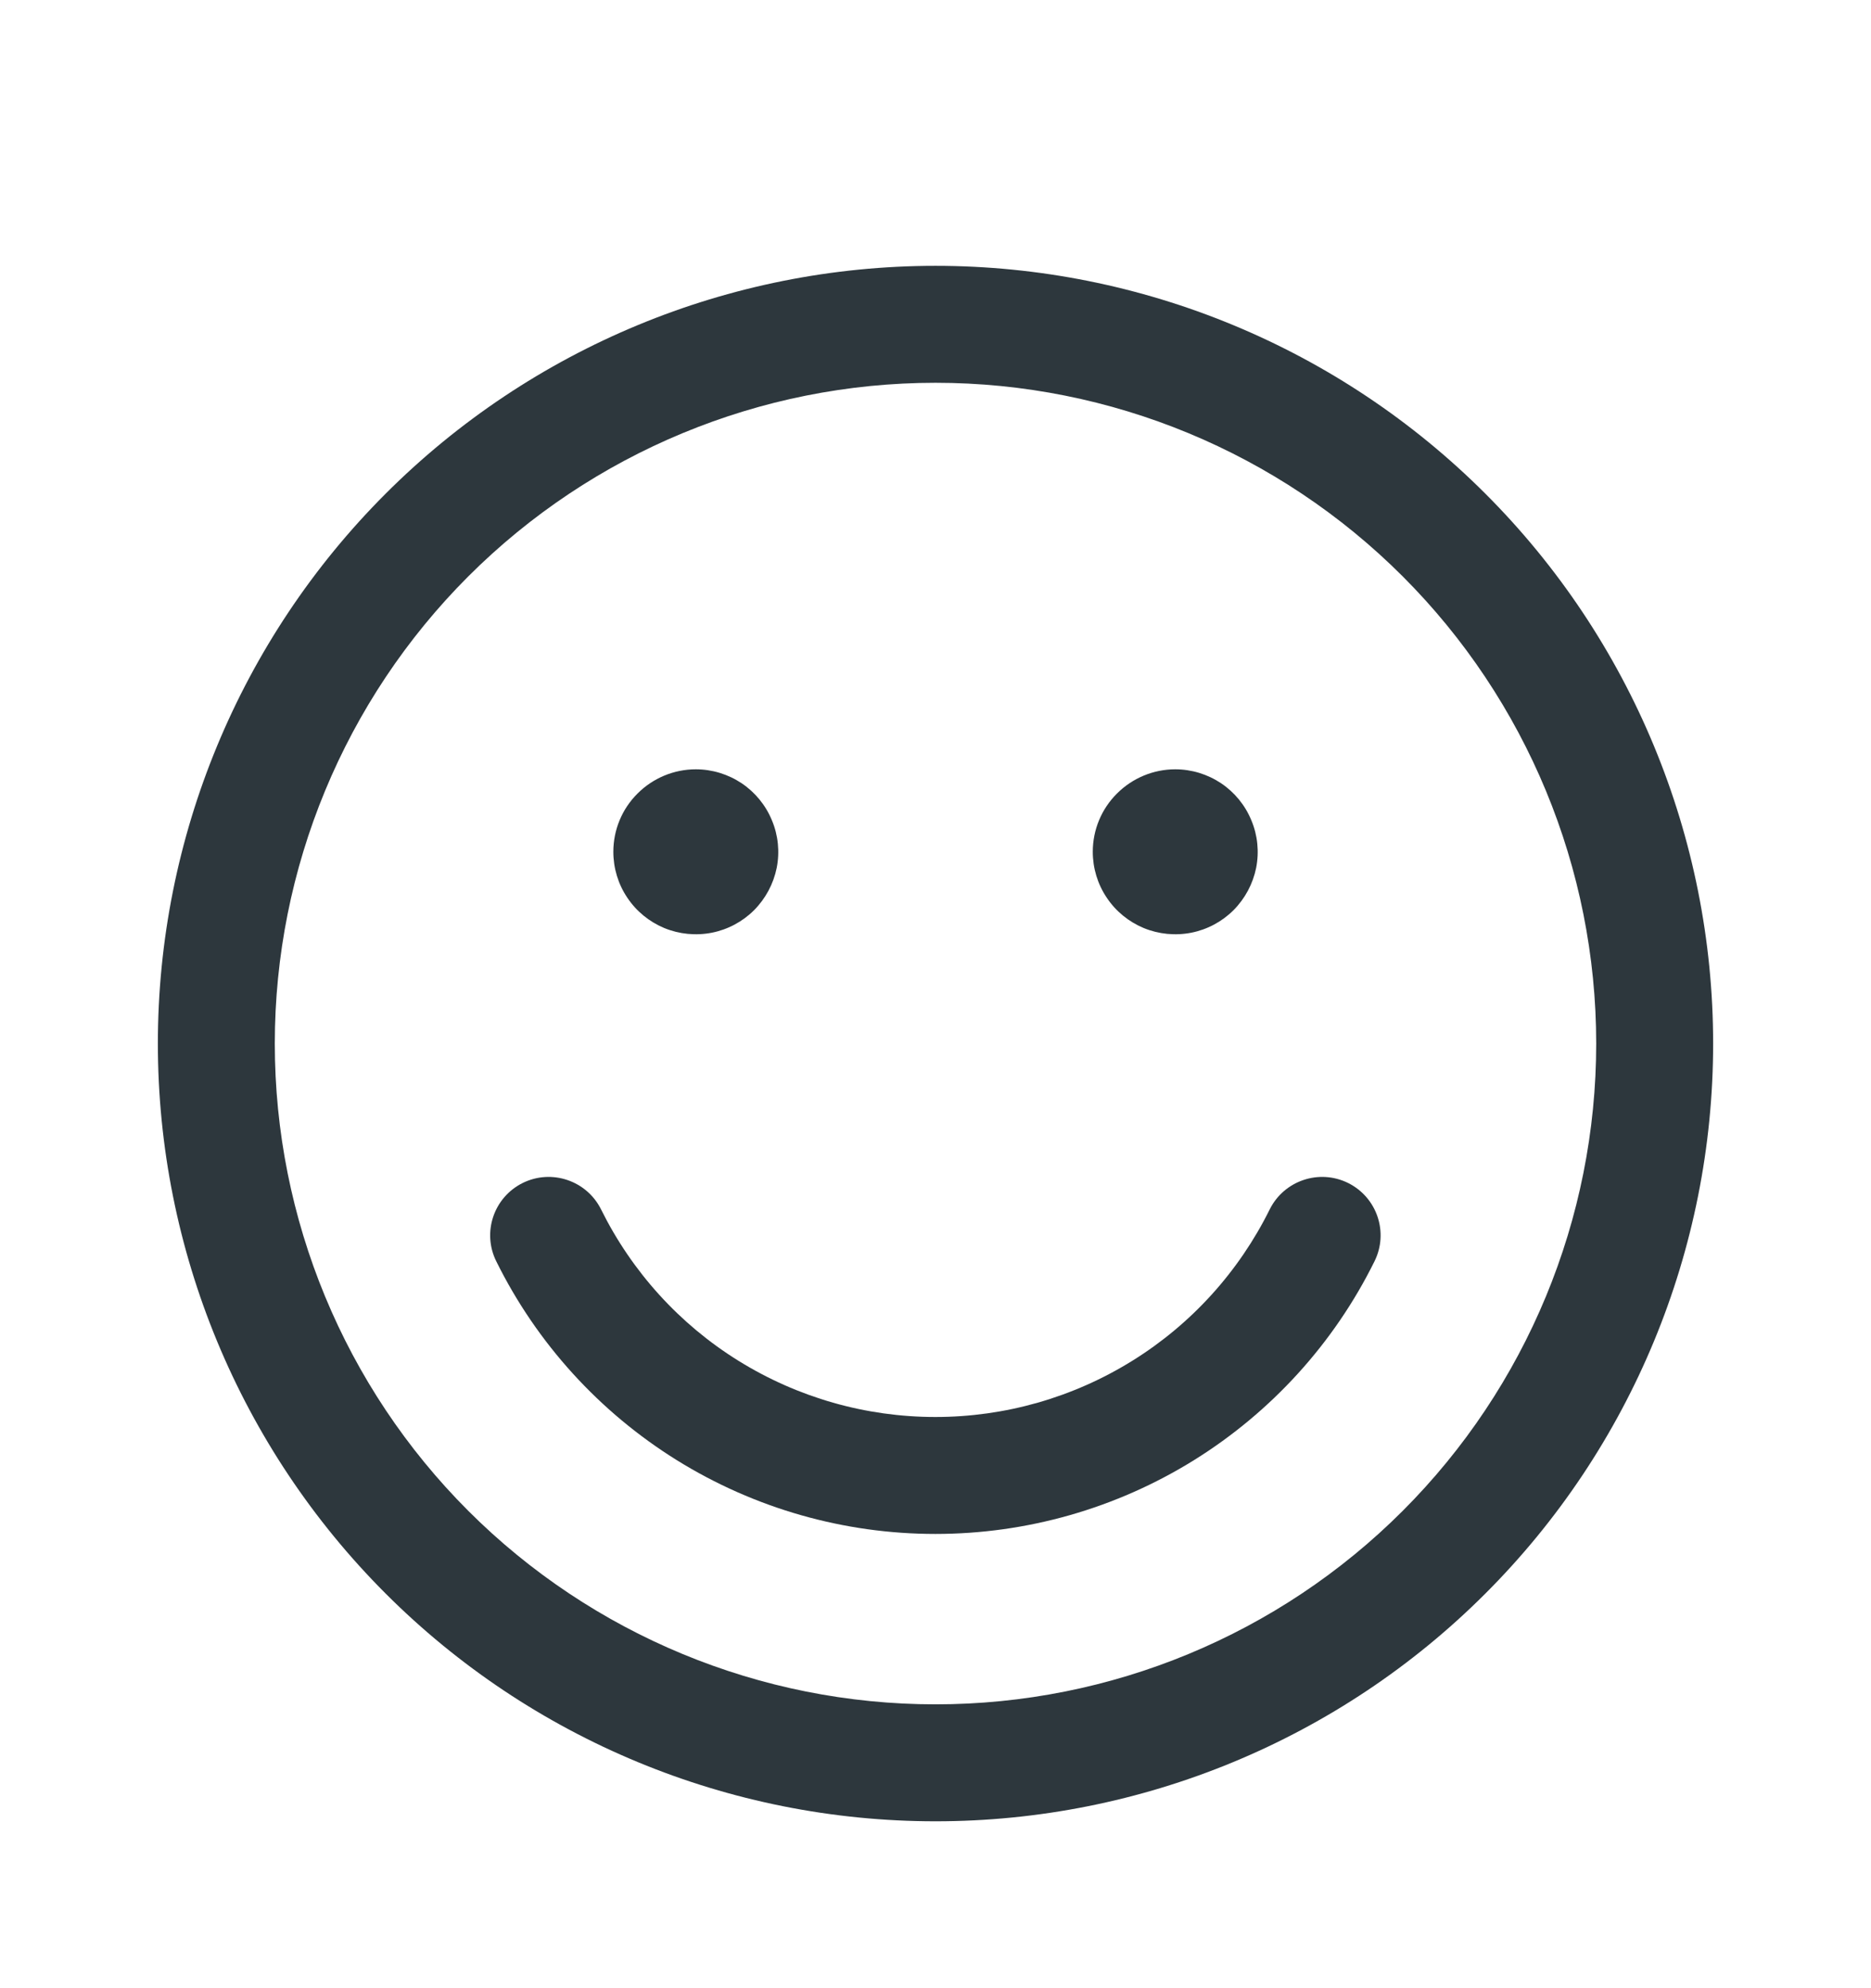<svg width="16" height="17" viewBox="0 0 16 17" fill="none" xmlns="http://www.w3.org/2000/svg">
<path d="M5.452 6.785C5.584 6.653 5.763 6.578 5.95 6.578C6.09 6.578 6.226 6.62 6.342 6.697C6.458 6.775 6.548 6.885 6.601 7.014C6.655 7.142 6.669 7.284 6.642 7.421C6.614 7.558 6.547 7.683 6.449 7.782C6.35 7.881 6.224 7.948 6.088 7.975C5.951 8.002 5.809 7.988 5.68 7.935C5.551 7.881 5.441 7.791 5.364 7.675C5.286 7.559 5.245 7.423 5.245 7.283C5.245 7.096 5.319 6.917 5.452 6.785Z" fill="#2D373D"/>
<path d="M10.05 6.578C9.863 6.578 9.684 6.653 9.552 6.785C9.419 6.917 9.345 7.096 9.345 7.283C9.345 7.423 9.386 7.559 9.464 7.675C9.541 7.791 9.651 7.881 9.78 7.935C9.909 7.988 10.051 8.002 10.188 7.975C10.324 7.948 10.45 7.881 10.549 7.782C10.647 7.683 10.714 7.558 10.742 7.421C10.769 7.284 10.755 7.142 10.701 7.014C10.648 6.885 10.558 6.775 10.442 6.697C10.326 6.62 10.19 6.578 10.05 6.578Z" fill="#2D373D"/>
<path d="M5.14 10.341C5.017 10.094 4.717 9.993 4.47 10.115C4.222 10.238 4.121 10.538 4.244 10.785C4.59 11.485 5.126 12.074 5.789 12.486C6.453 12.898 7.218 13.116 7.999 13.116C8.78 13.116 9.545 12.898 10.209 12.486C10.872 12.074 11.408 11.485 11.754 10.785C11.877 10.538 11.776 10.238 11.528 10.115C11.281 9.993 10.981 10.094 10.858 10.341C10.594 10.874 10.187 11.323 9.682 11.636C9.176 11.95 8.594 12.116 7.999 12.116C7.404 12.116 6.822 11.95 6.316 11.636C5.811 11.323 5.404 10.874 5.14 10.341Z" fill="#2D373D"/>
<path fill-rule="evenodd" clip-rule="evenodd" d="M8 2.273C6.236 2.273 4.545 2.974 3.298 4.221C2.051 5.468 1.35 7.16 1.35 8.923C1.35 10.687 2.051 12.379 3.298 13.626C4.545 14.873 6.236 15.573 8 15.573C9.764 15.573 11.455 14.873 12.702 13.626C13.95 12.379 14.65 10.687 14.65 8.923C14.65 7.16 13.95 5.468 12.702 4.221C11.455 2.974 9.764 2.273 8 2.273ZM4.005 4.928C5.065 3.869 6.502 3.273 8 3.273C9.499 3.273 10.936 3.869 11.995 4.928C13.055 5.988 13.65 7.425 13.65 8.923C13.65 10.422 13.055 11.859 11.995 12.919C10.936 13.978 9.499 14.573 8 14.573C6.502 14.573 5.065 13.978 4.005 12.919C2.945 11.859 2.35 10.422 2.35 8.923C2.35 7.425 2.945 5.988 4.005 4.928Z" fill="#2D373D"/>
</svg>

